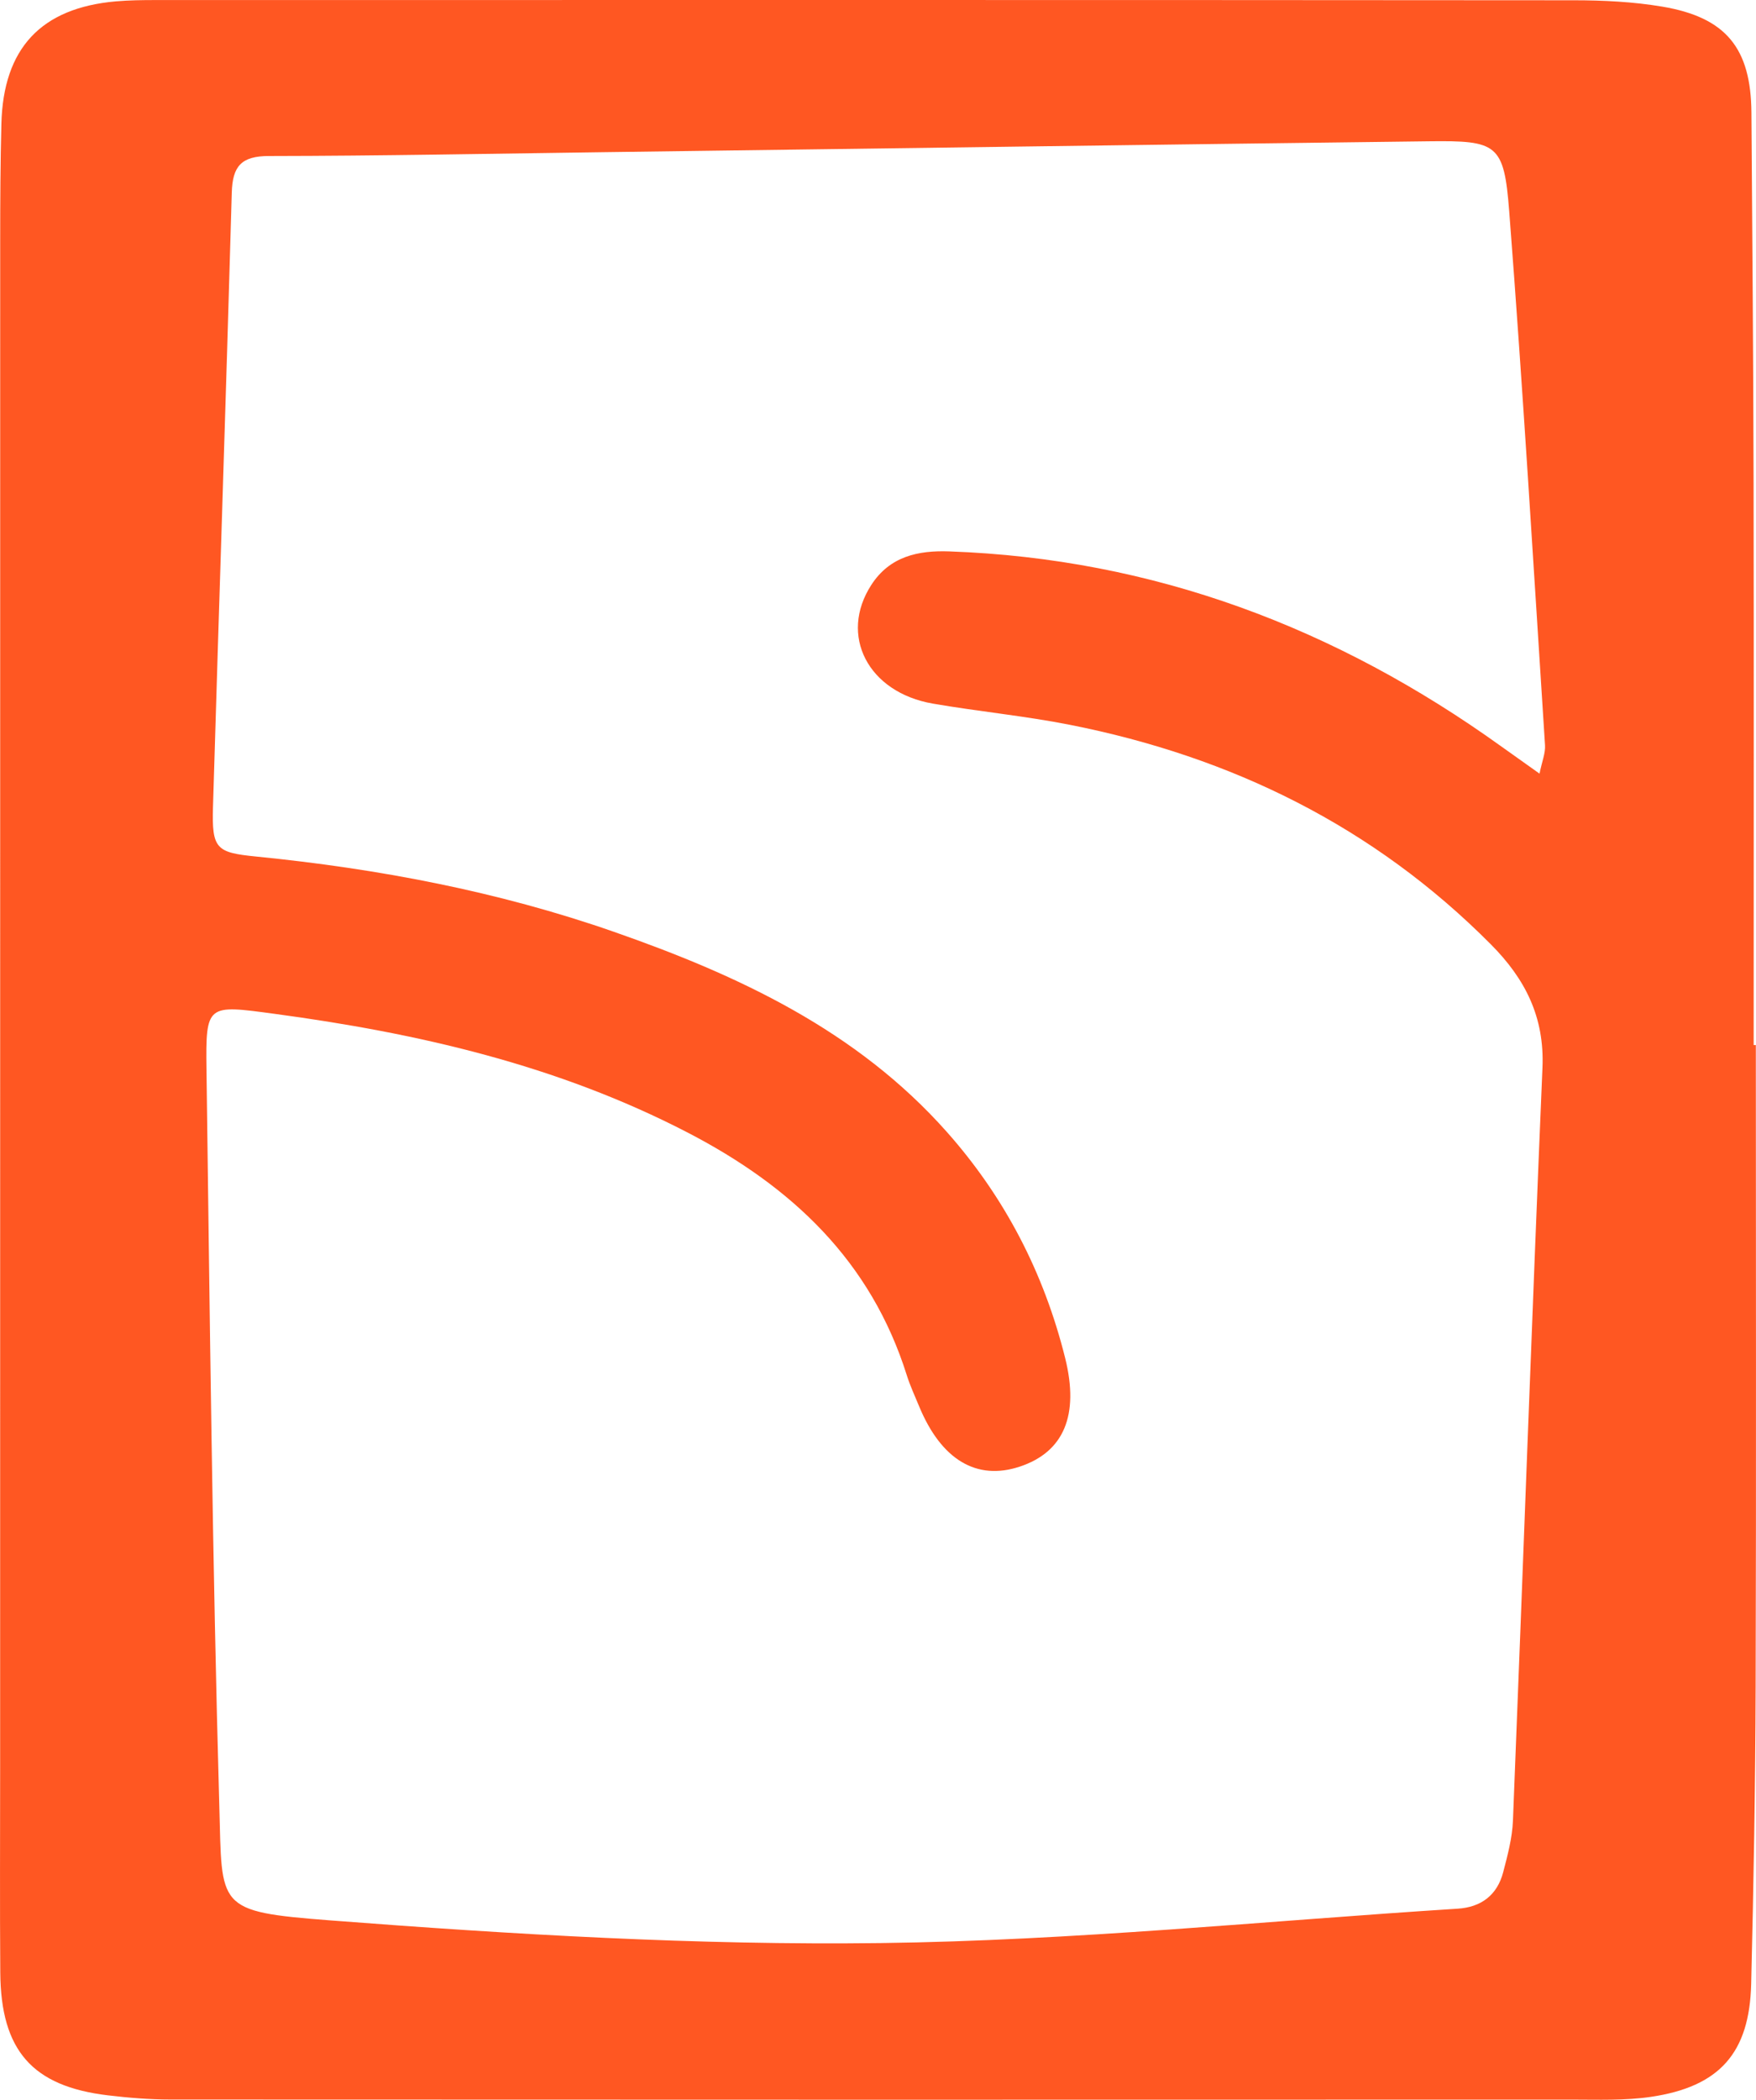 <?xml version="1.0" encoding="UTF-8"?>
<svg id="Layer_1" data-name="Layer 1" xmlns="http://www.w3.org/2000/svg" viewBox="0 0 63.73 76.161">
  <defs>
    <style>
      .cls-1 {
        fill: #ff5722;
      }
    </style>
  </defs>
  <path class="cls-1" d="m63.724,37.905c0,7.755.016,15.511-.007,23.266-.011,3.597-.074,7.194-.162,10.789-.061,2.504-1.146,3.728-3.638,4.096-.94.139-1.911.1-2.867.1-16.955.005-33.911.006-50.866-.003-.756,0-1.516-.062-2.267-.152-2.744-.327-3.886-1.625-3.907-4.451-.018-2.478-.005-4.957-.005-7.436,0-18.475,0-36.95.002-55.425,0-1.399.007-2.799.043-4.197C.12,1.747,1.492.287,4.207.049,4.683.008,5.165.002,5.644.002,22.799,0,39.954-.004,57.11.01c1.075,0,2.164.053,3.221.231,2.314.39,3.216,1.508,3.233,3.847.032,4.478.069,8.956.078,13.434.013,6.794.003,13.589.003,20.383.026,0,.053,0,.079,0Zm-7.85-9.846c.091-.449.218-.744.199-1.03-.416-6.457-.801-12.917-1.3-19.368-.189-2.445-.435-2.567-2.922-2.536-9.993.122-19.985.262-29.978.395-4.038.054-8.075.134-12.113.139-1.002.001-1.321.368-1.348,1.328-.209,7.429-.461,14.857-.682,22.286-.045,1.519.121,1.651,1.557,1.794,4.426.44,8.78,1.262,12.984,2.728,4.524,1.578,8.82,3.578,12.09,7.259,2.111,2.376,3.527,5.123,4.295,8.198.522,2.087-.052,3.413-1.639,3.942-1.572.525-2.86-.246-3.663-2.193-.152-.369-.322-.733-.442-1.113-1.307-4.158-4.18-6.854-7.962-8.812-4.725-2.446-9.787-3.605-15.001-4.305-2.43-.326-2.487-.365-2.455,2.025.12,8.911.214,17.824.466,26.731.103,3.668-.137,3.807,4.01,4.127,6.649.512,13.333.909,19.995.824,6.984-.089,13.959-.803,20.938-1.247.853-.054,1.434-.492,1.651-1.321.161-.615.33-1.246.355-1.875.365-9.103.685-18.207,1.071-27.308.078-1.836-.624-3.219-1.872-4.473-4.253-4.278-9.413-6.805-15.278-7.964-1.644-.325-3.321-.483-4.974-.769-2.359-.407-3.418-2.481-2.231-4.309.669-1.03,1.693-1.253,2.827-1.212,7.418.264,14.042,2.772,20.034,7.074.414.297.83.59,1.385.985Z"/>
</svg>